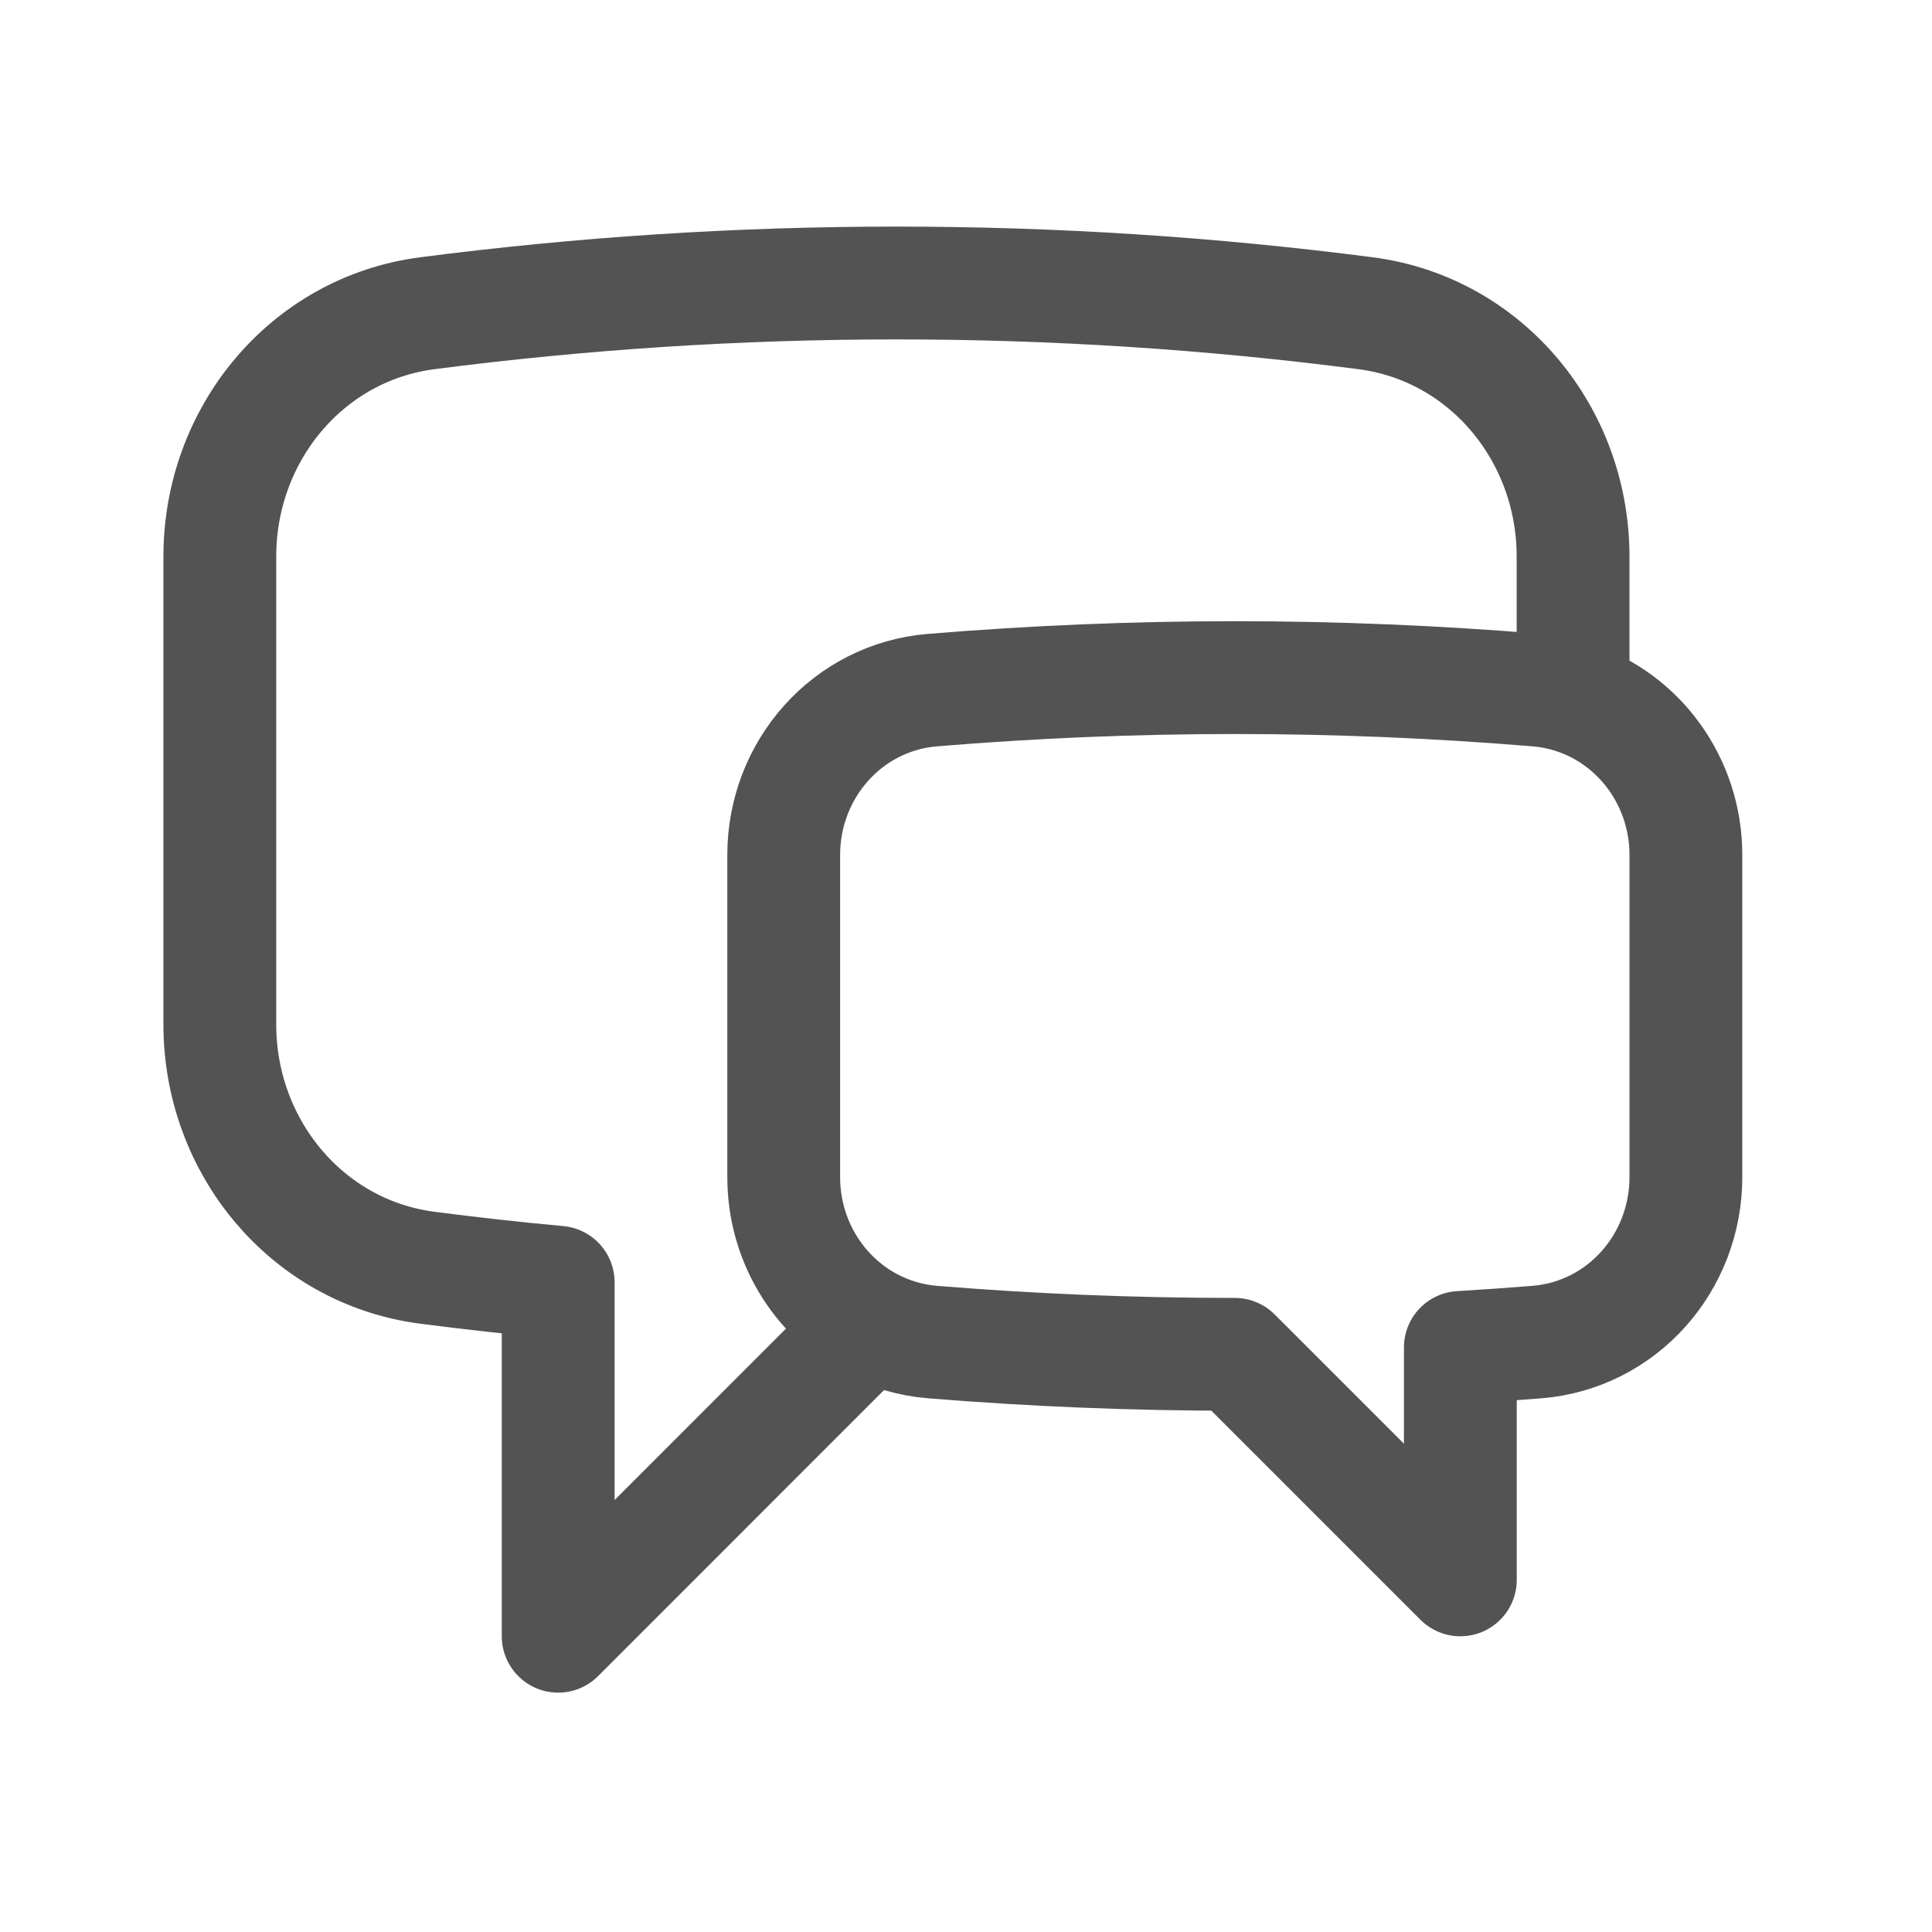 <svg width="23" height="23" viewBox="0 0 23 23" fill="none" xmlns="http://www.w3.org/2000/svg">
<path d="M18.727 8.301C19.518 8.556 20.07 9.311 20.07 10.178V14.014C20.07 15.031 19.312 15.894 18.298 15.977C17.993 16.001 17.689 16.023 17.385 16.041V18.808L14.7 16.123C13.488 16.123 12.289 16.074 11.102 15.977C10.843 15.956 10.592 15.882 10.363 15.76M18.727 8.301C18.589 8.257 18.446 8.228 18.301 8.216C15.904 8.017 13.495 8.017 11.098 8.216C10.086 8.301 9.33 9.162 9.33 10.178V14.014C9.33 14.763 9.741 15.428 10.363 15.76M18.727 8.301V6.624C18.727 5.173 17.696 3.916 16.257 3.729C14.405 3.489 12.54 3.369 10.672 3.369C8.779 3.369 6.915 3.492 5.087 3.729C3.648 3.916 2.617 5.173 2.617 6.624V12.197C2.617 13.647 3.648 14.905 5.087 15.092C5.604 15.159 6.123 15.217 6.645 15.265V19.479L10.363 15.76" stroke="#535353" stroke-width="1.343" stroke-linecap="round" stroke-linejoin="round"/>
</svg>
